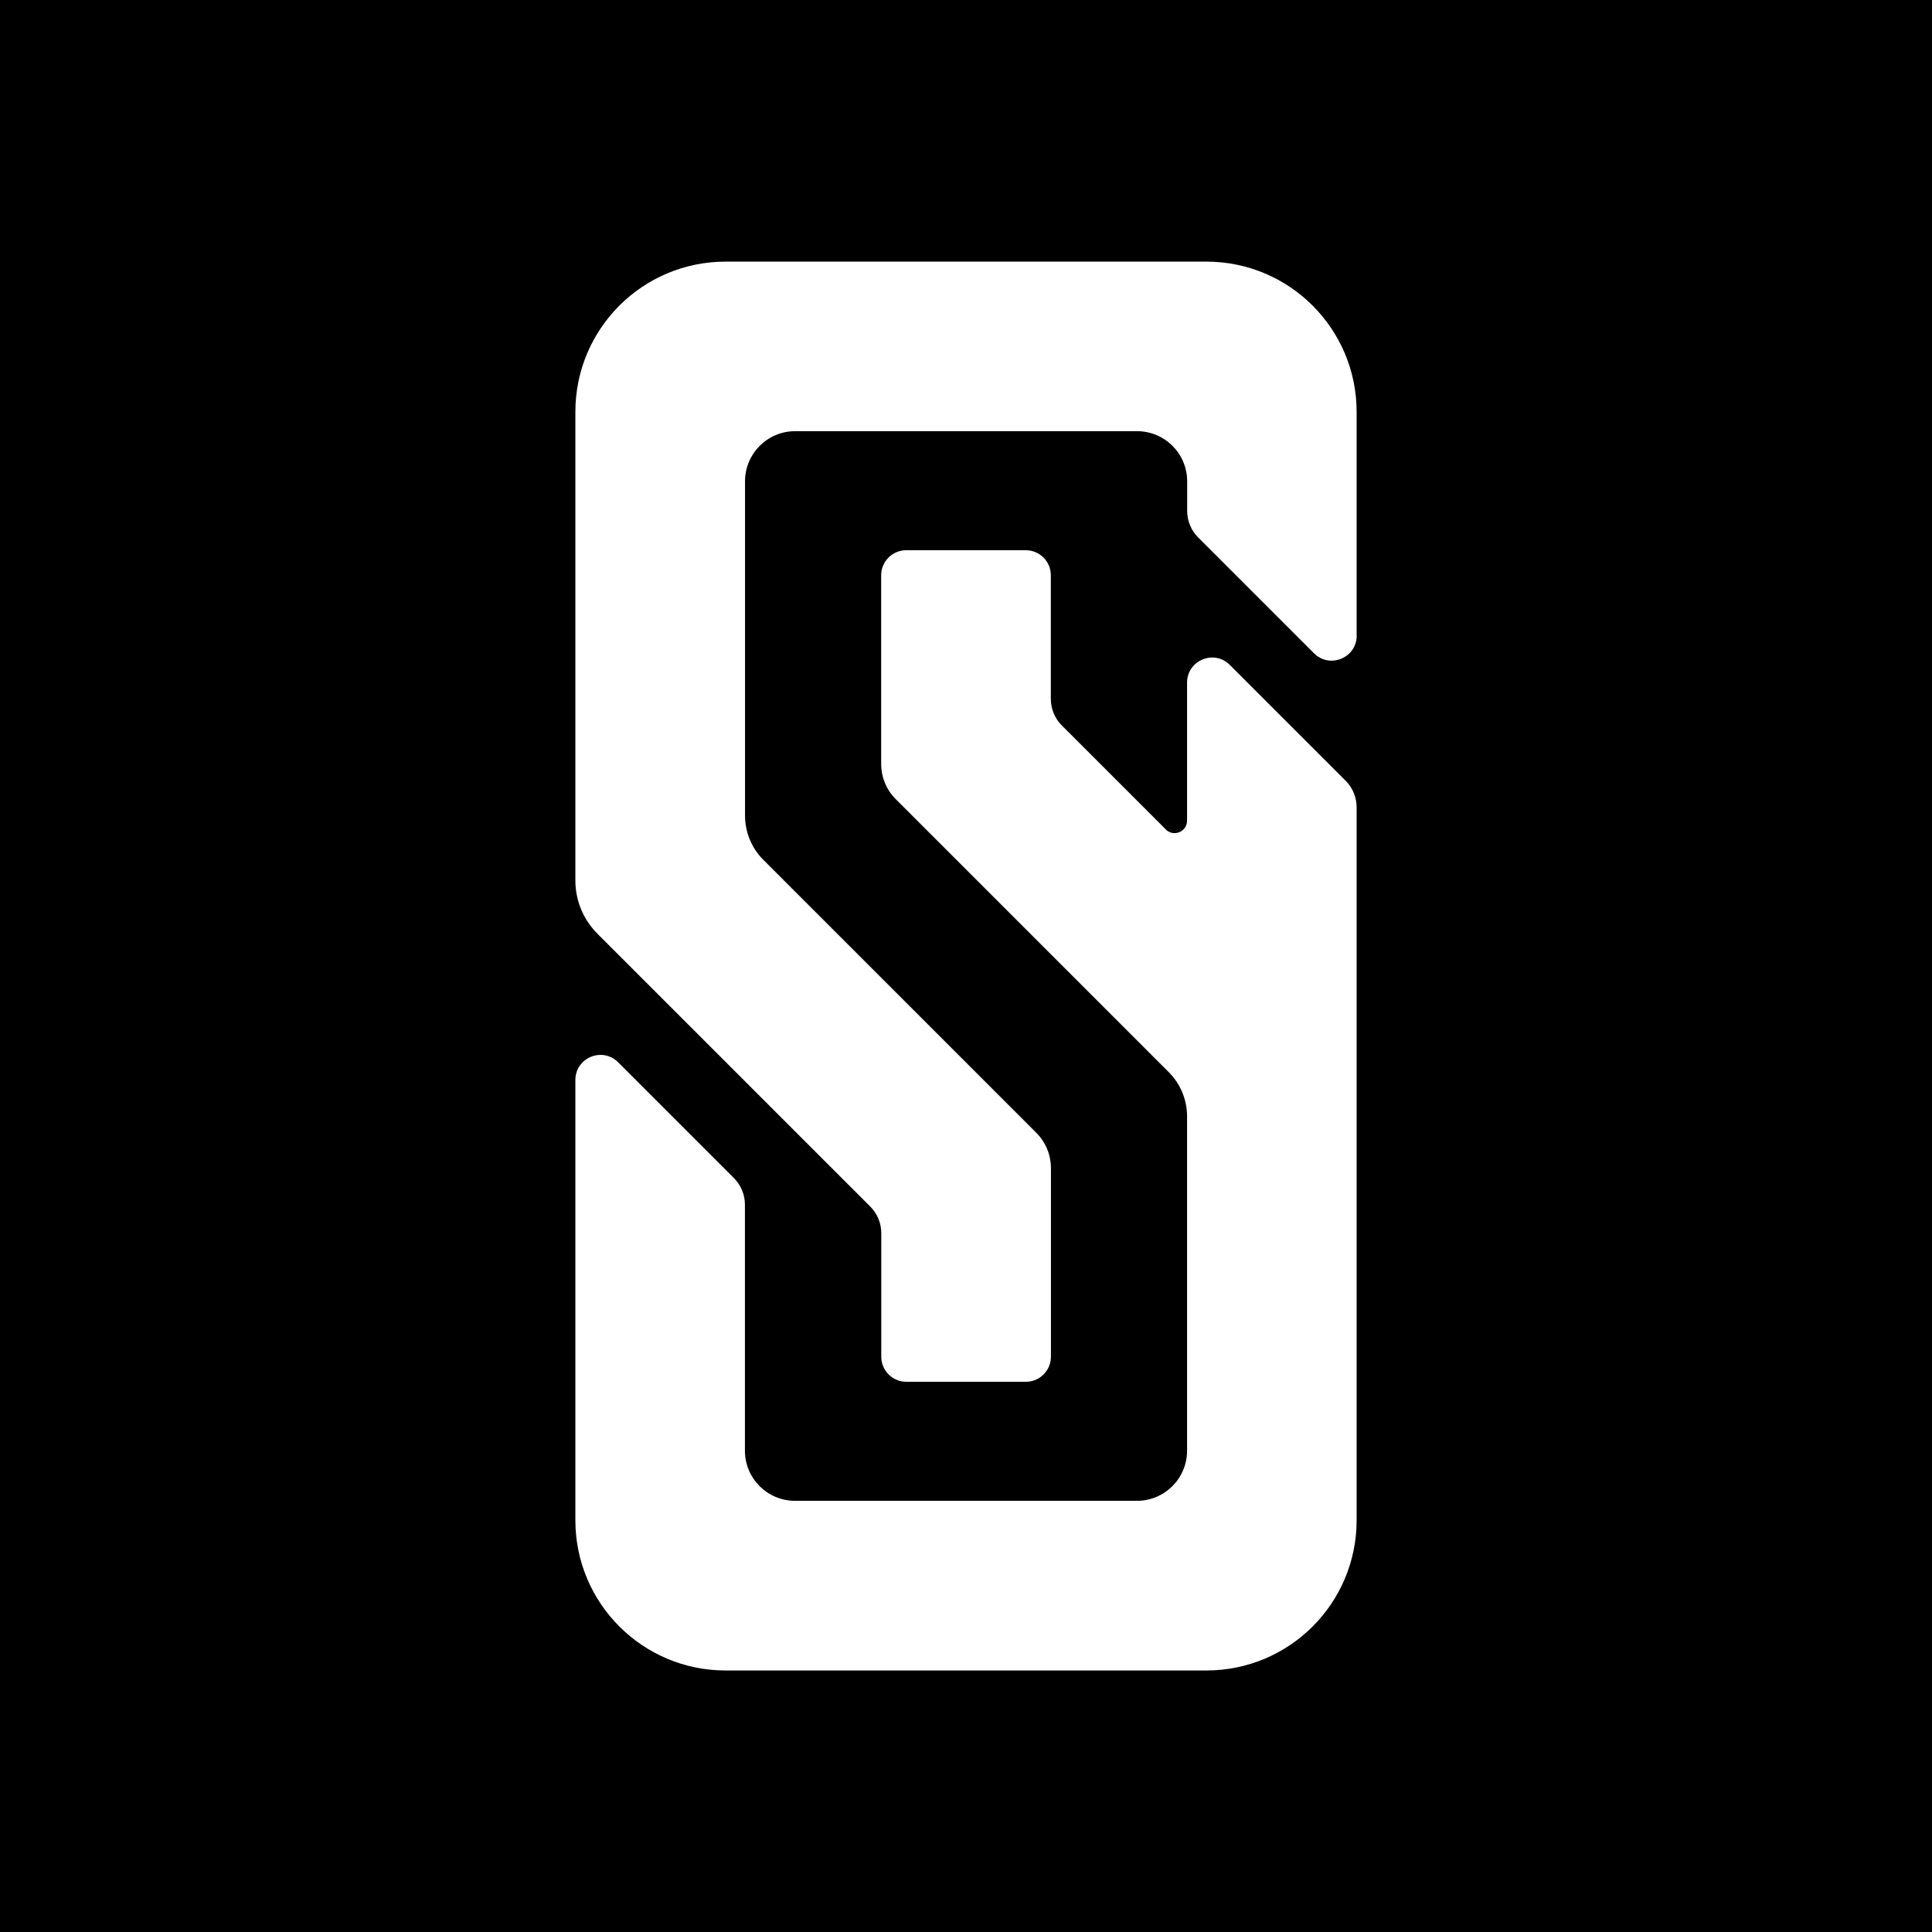 <svg width="192" height="192" viewBox="0 0 192 192" fill="none" xmlns="http://www.w3.org/2000/svg">
<rect width="192" height="192" fill="black"/>
<g clip-path="url(#clip0_12_27)">
<path d="M134.82 63.17V40.93C134.82 32.68 128.14 26 119.89 26H72.11C63.86 26 57.18 32.68 57.18 40.93V87.51C57.18 89.49 57.97 91.39 59.37 92.79L86.49 119.91C87.19 120.61 87.58 121.56 87.58 122.55V134.83C87.58 136.2 88.69 137.32 90.07 137.32H101.95C103.32 137.32 104.44 136.21 104.44 134.83V116.09C104.44 114.77 103.92 113.5 102.98 112.57L75.86 85.45C74.69 84.28 74.04 82.7 74.04 81.05V47.83C74.04 45.08 76.27 42.85 79.02 42.85H113C115.75 42.85 117.98 45.08 117.98 47.83V50.77C117.98 51.76 118.37 52.71 119.07 53.41L130.58 64.92C132.15 66.49 134.83 65.38 134.83 63.16L134.82 63.17Z" fill="white"/>
<path d="M115.85 82.42L105.52 72.09C104.82 71.39 104.43 70.44 104.43 69.45V57.17C104.43 55.8 103.32 54.68 101.94 54.68H90.06C88.69 54.68 87.57 55.79 87.57 57.17V75.91C87.57 77.23 88.09 78.5 89.03 79.43L116.15 106.55C117.32 107.72 117.97 109.3 117.97 110.95V144.17C117.97 146.92 115.74 149.15 112.99 149.15H79.01C76.26 149.15 74.03 146.92 74.03 144.17V119.72C74.03 118.73 73.64 117.78 72.94 117.08L61.43 105.57C59.86 104 57.18 105.11 57.18 107.33V151.08C57.18 159.33 63.86 166.01 72.11 166.01H119.89C128.14 166.01 134.82 159.33 134.82 151.08V80.23C134.82 79.24 134.43 78.29 133.73 77.59L122.22 66.08C120.65 64.51 117.97 65.62 117.97 67.84V81.55C117.97 82.66 116.63 83.21 115.85 82.43V82.42Z" fill="white"/>
</g>
<defs>
<clipPath id="clip0_12_27">
<rect width="77.64" height="140" fill="white" transform="translate(57.18 26)"/>
</clipPath>
</defs>
</svg>
